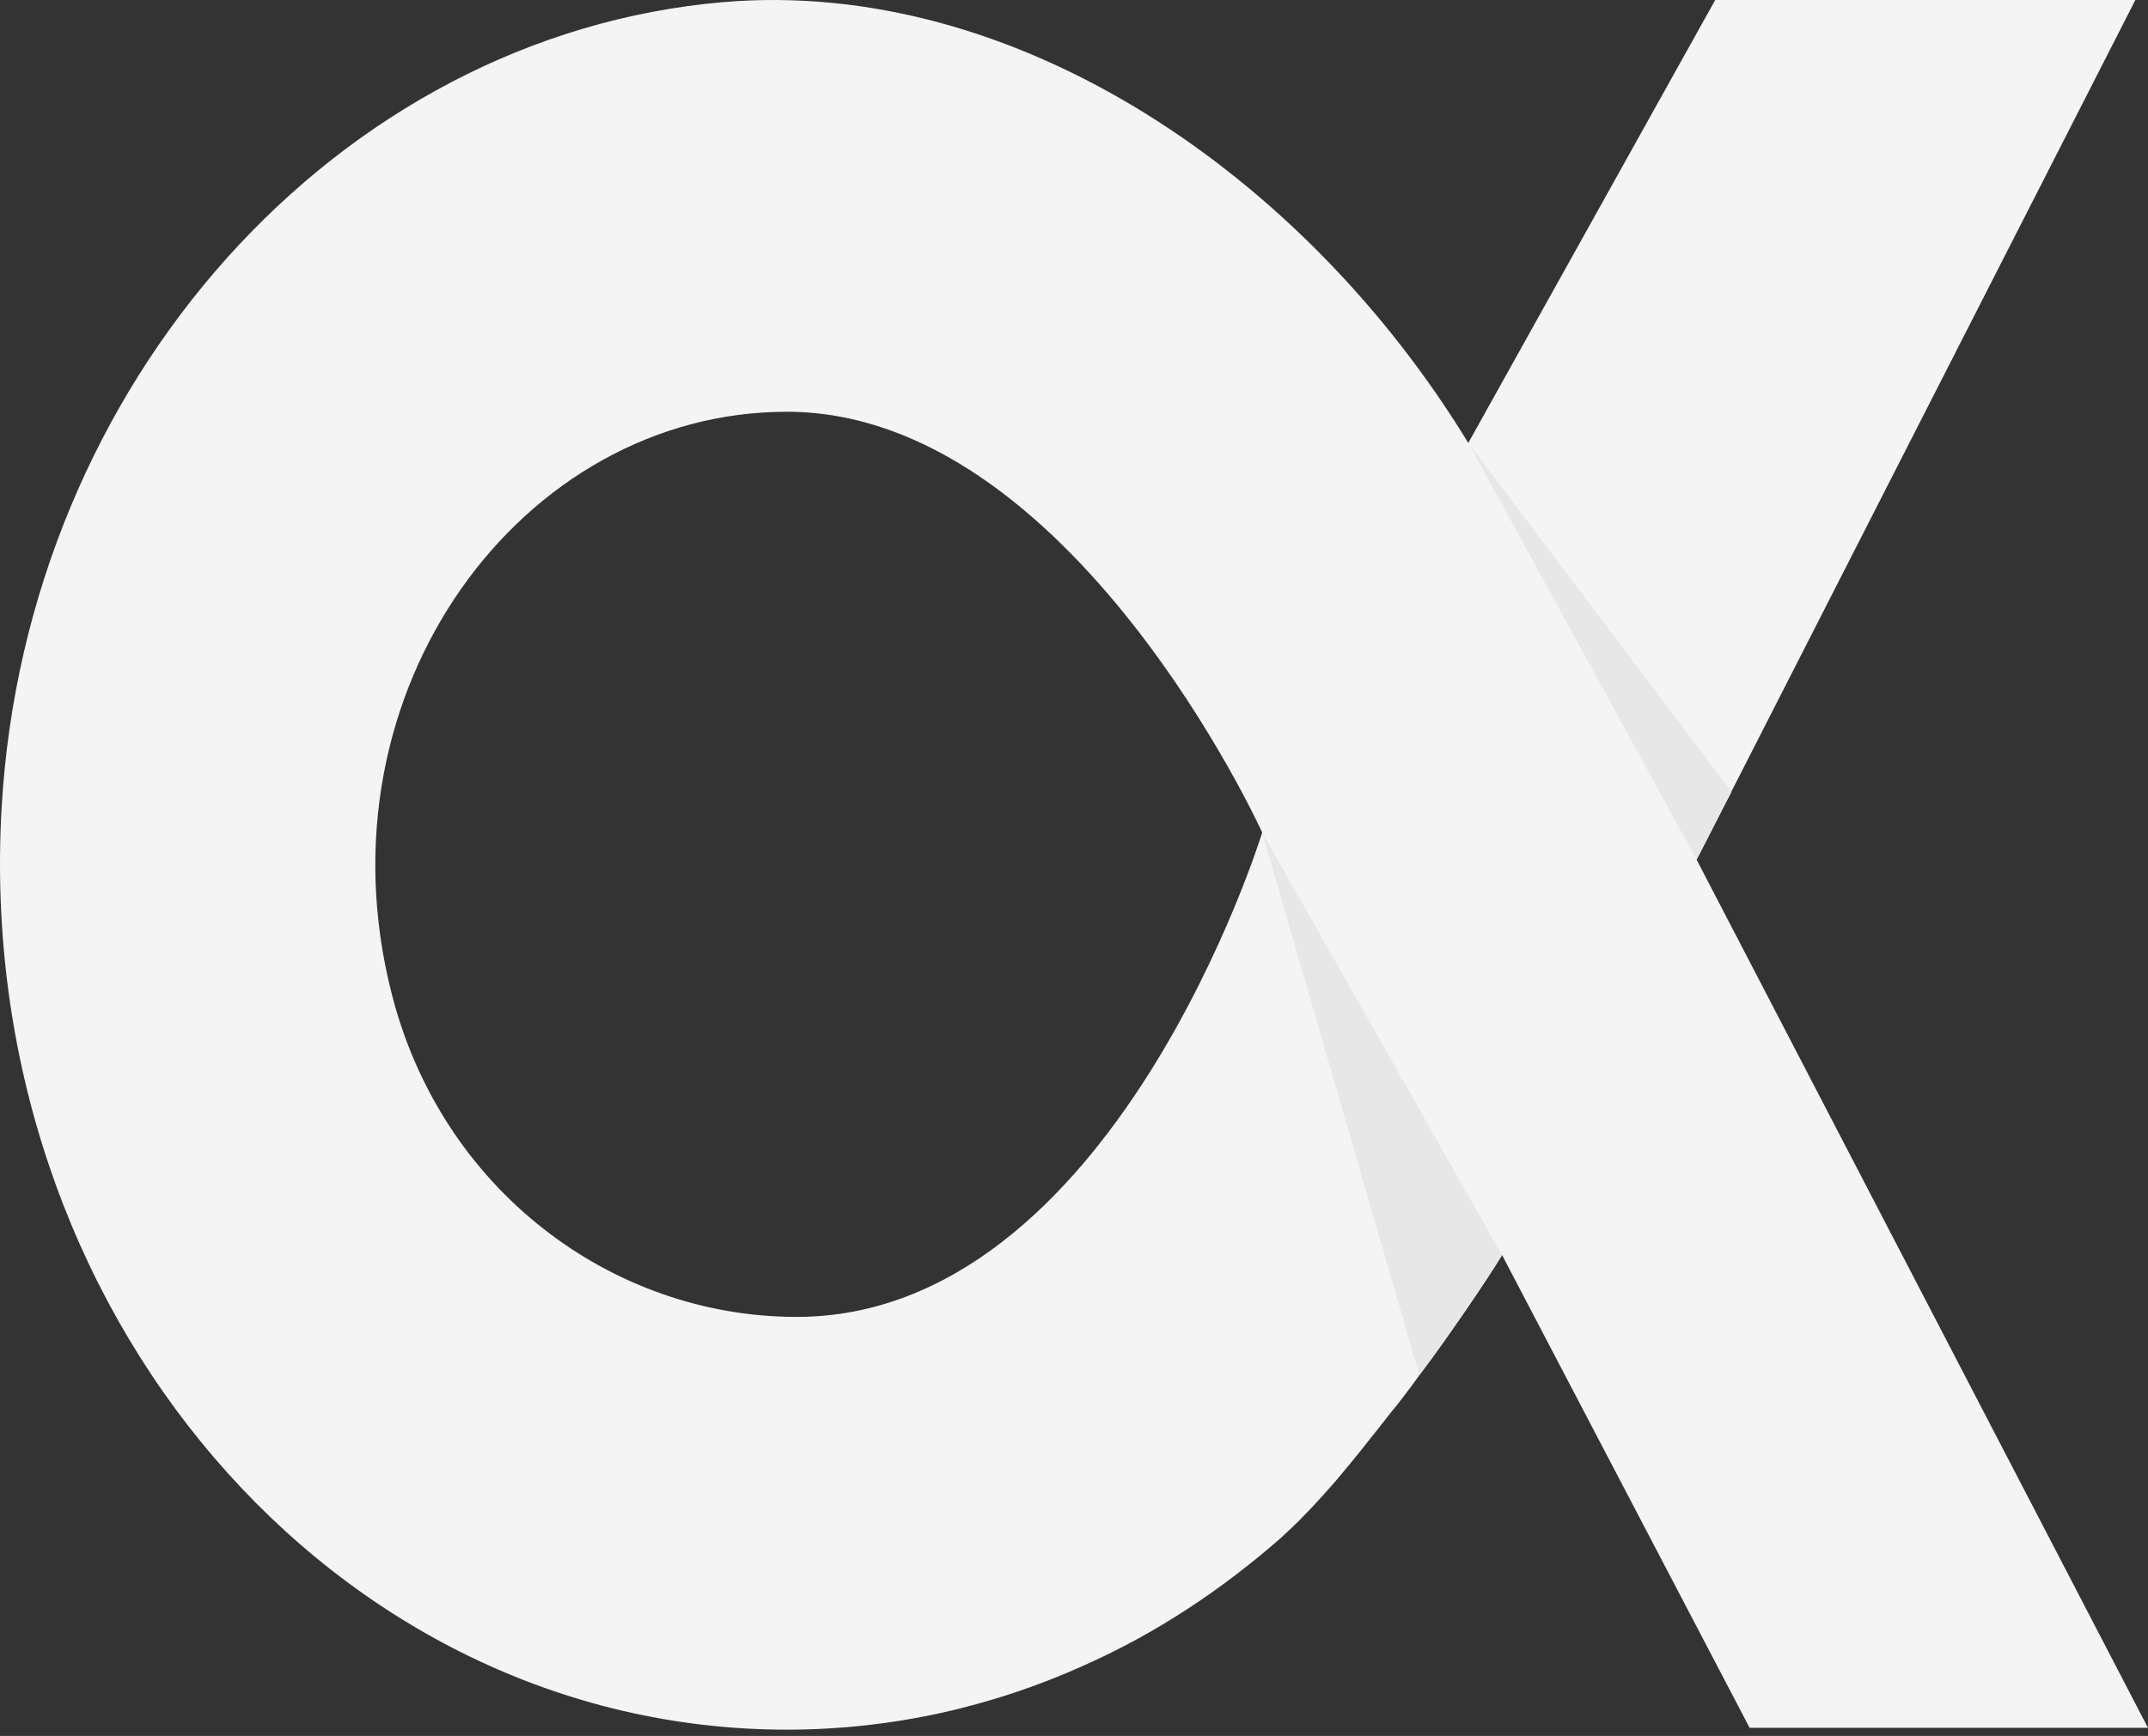 <svg width="167" height="135" viewBox="0 0 167 135" fill="none" xmlns="http://www.w3.org/2000/svg">
<rect x="0" y="0" width="167" height="135" fill="#333333" stroke="none"/>
<path d="M61.863 102.411C47.473 102.377 34.282 92.449 30.442 77.233C24.455 53.709 40.583 32.021 61.176 32.021C83.286 32.021 98.133 64.742 98.133 64.742C98.133 64.742 86.543 102.48 61.863 102.411ZM131.907 66.856L134.225 62.321L134.61 61.595V61.56L166.017 0H133.352L114.154 34.447C101.454 13.621 78.994 -1.772 56.223 0.165C26.218 2.759 2.029 29.773 0.126 62.809C-2.121 101.961 26.047 134.51 61.176 134.51C69.375 134.51 77.229 132.713 84.395 129.461C89.897 127.005 95.017 123.613 99.62 119.566C99.831 119.357 100.003 119.221 100.207 119.016C101.25 118.046 102.492 116.733 103.845 115.172C105.259 113.513 106.752 111.612 108.271 109.676C108.549 109.365 108.793 109.018 109.07 108.673C109.521 108.085 109.936 107.527 110.351 106.944C111.632 105.249 112.84 103.519 113.91 101.961C115.054 100.303 116.058 98.779 116.783 97.603L136.027 134.366H166.997L131.907 66.856Z" fill="#F4F4F4"/>
<path d="M134.607 61.561V61.596L134.227 62.322L131.909 66.854L114.156 34.443L134.607 61.561Z" fill="#E7E7E7"/>
<path d="M116.783 97.603C116.058 98.779 115.053 100.303 113.912 101.961C112.84 103.519 111.632 105.249 110.351 106.944L98.132 64.744L116.783 97.603Z" fill="#E7E7E7"/>
</svg>
